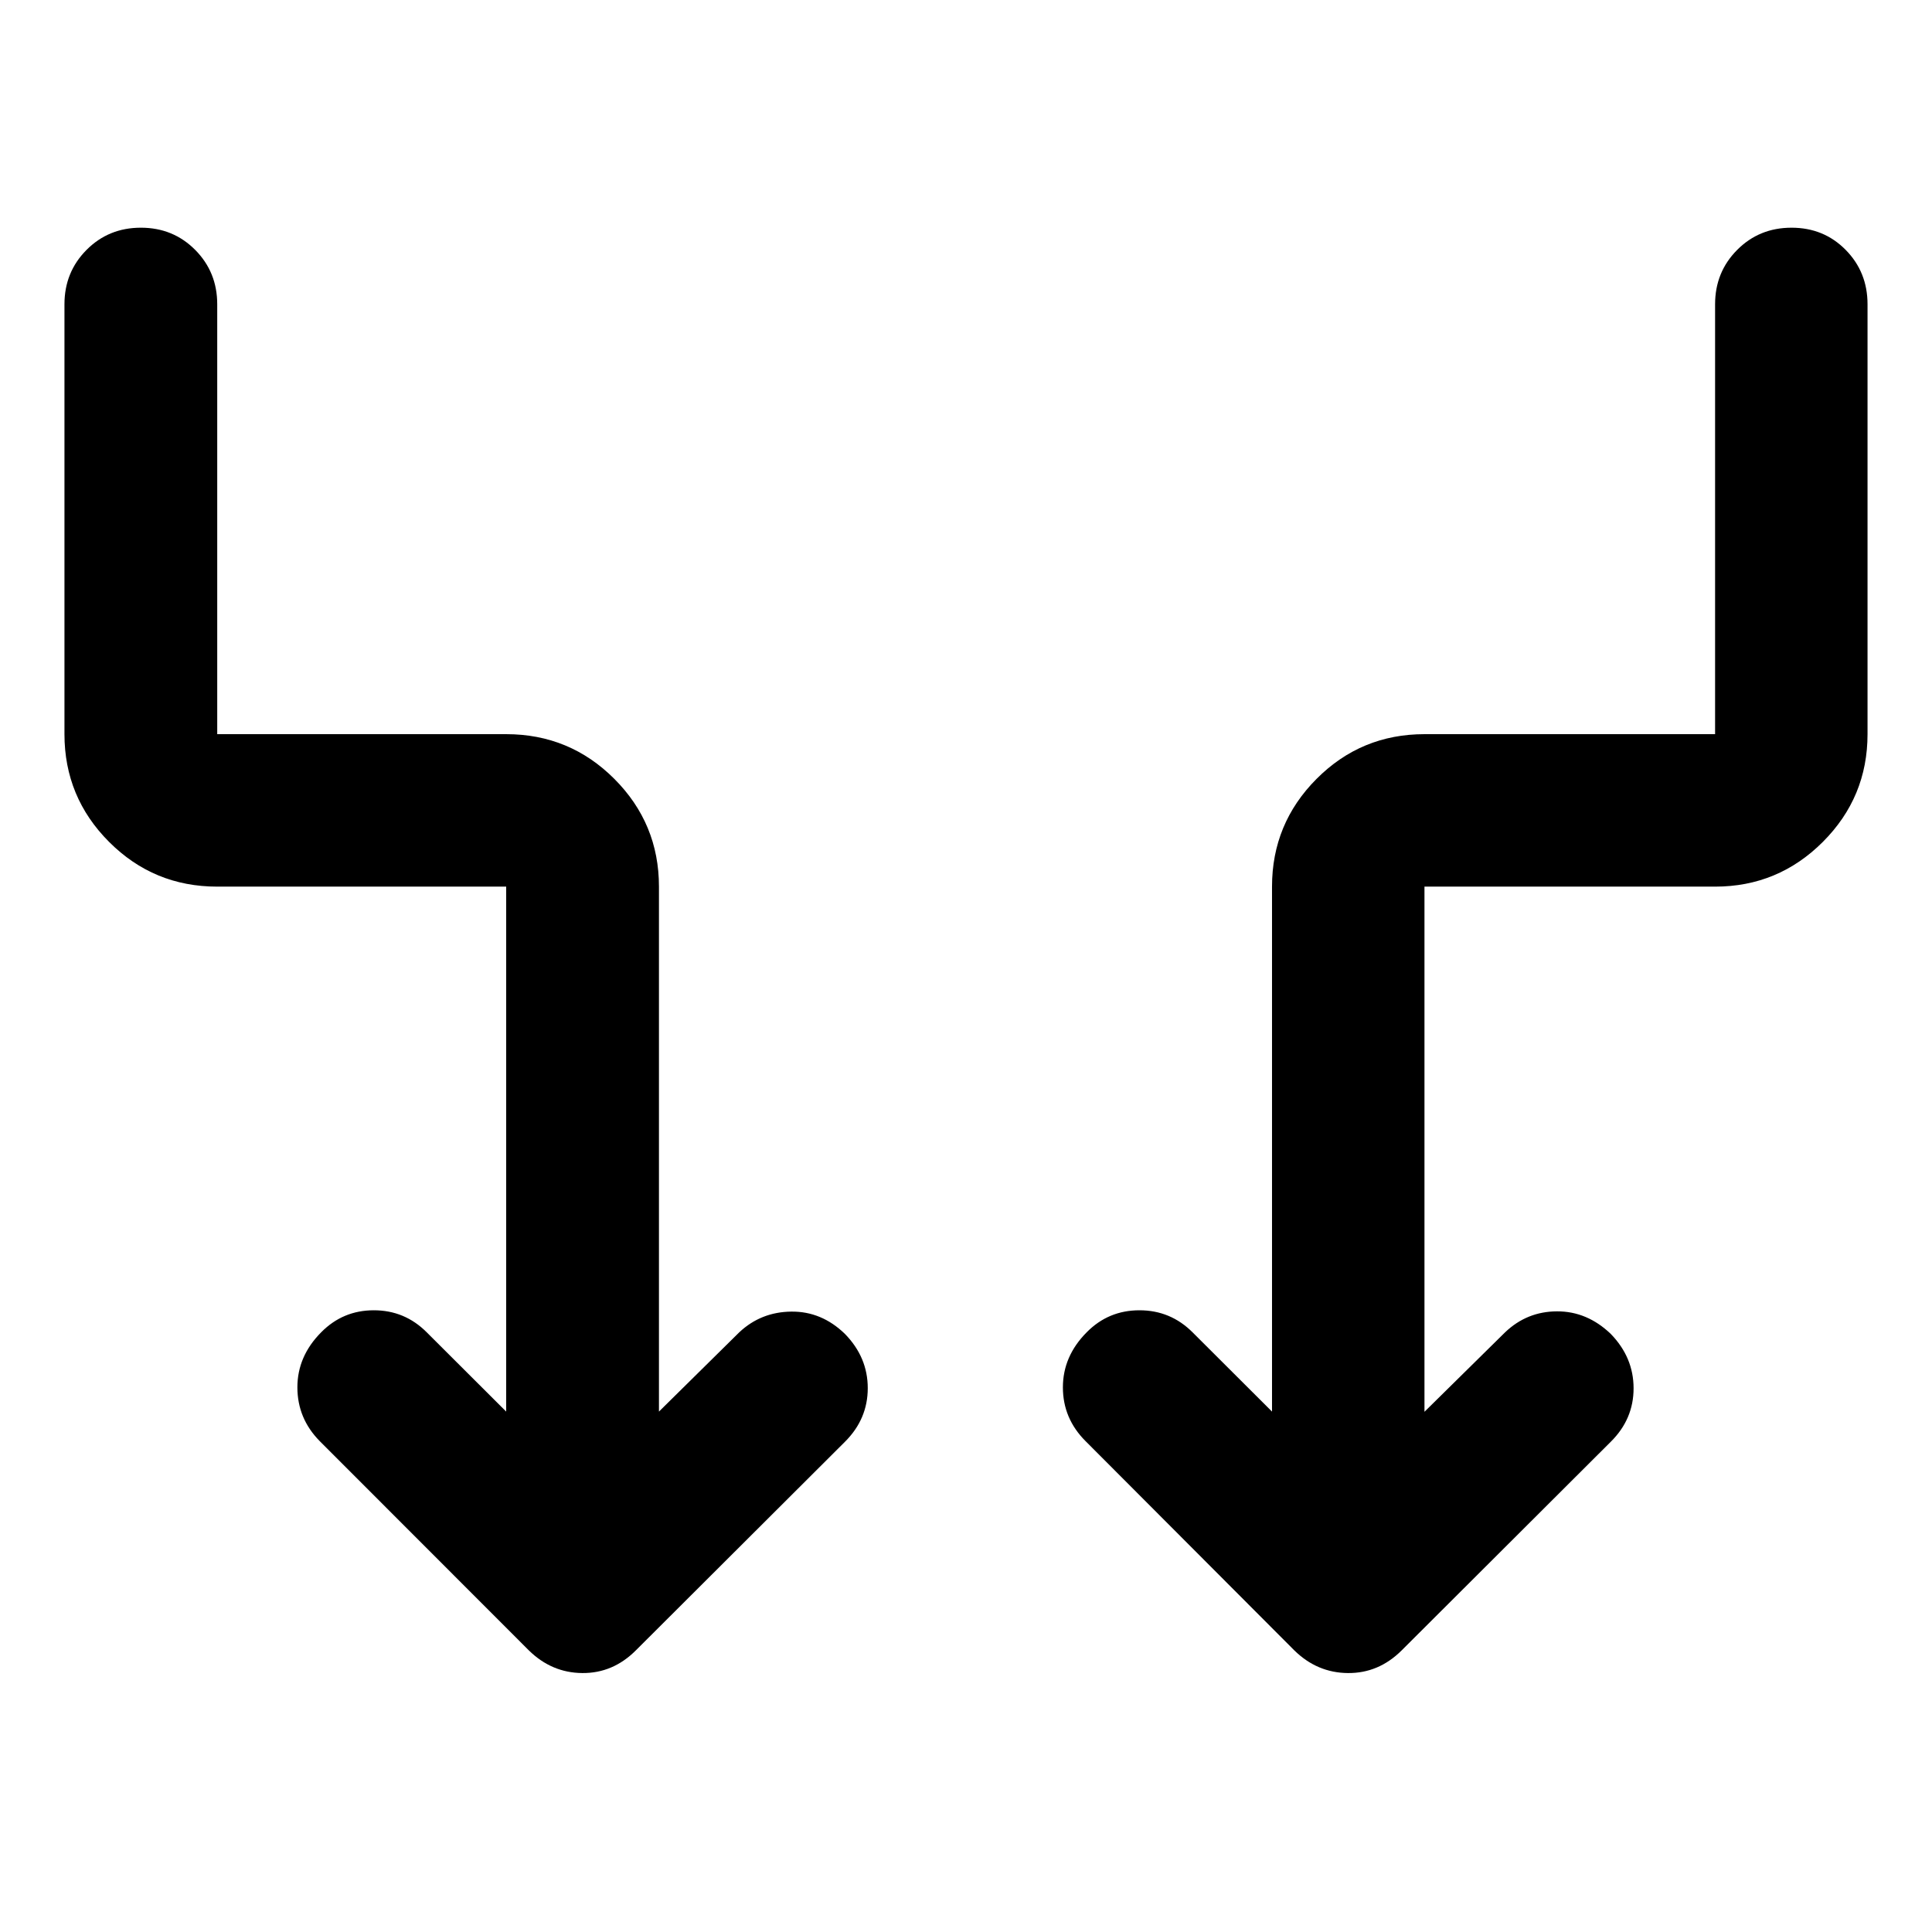 <svg xmlns="http://www.w3.org/2000/svg" viewBox="0 -960 960 960" width="32" height="32"><path d="M251.52-258.59v-260.85H107.94q-31.56 0-53.73-22.22-22.18-22.21-22.18-53.54v-213.62q0-15.98 10.97-27.01 10.97-11.03 27.01-11.03 16.03 0 26.98 11.03t10.95 27.01v213.62h143.58q31.56 0 53.74 22.22 22.17 22.21 22.17 53.54v260.85l39.91-39.4q10.78-10.11 25.84-10.28 15.05-.18 26.65 11.07 11.35 11.61 11.35 26.97 0 15.37-11.35 26.66L315.92-139.91q-11.37 11.36-26.57 11.24-15.2-.12-26.55-11.24l-103.92-104q-11.1-11.26-11.11-26.71-.01-15.45 11.82-27.37 10.79-10.94 26.16-10.94 15.37 0 26.28 10.94l39.49 39.4Zm456.29.1 40.07-39.5q10.86-10.36 25.79-10.41 14.94-.05 26.69 11.19 11.36 11.68 11.36 27.05 0 15.37-11.36 26.59l-103.9 103.66q-11.42 11.36-26.67 11.24-15.26-.12-26.62-11.24l-103.76-104q-11.26-11.26-11.26-26.71-.01-15.45 11.82-27.37 10.78-10.94 26.22-10.94 15.43 0 26.38 10.94l39.49 39.4v-260.85q0-31.33 22.13-53.54 22.13-22.22 53.62-22.22h144.41v-213.62q0-15.98 10.97-27.01 10.97-11.03 27.02-11.03 16.05 0 26.91 11.03 10.85 11.03 10.85 27.01v213.62q0 31.33-22.21 53.54-22.22 22.22-53.54 22.22H707.81v260.95Z"/></svg>